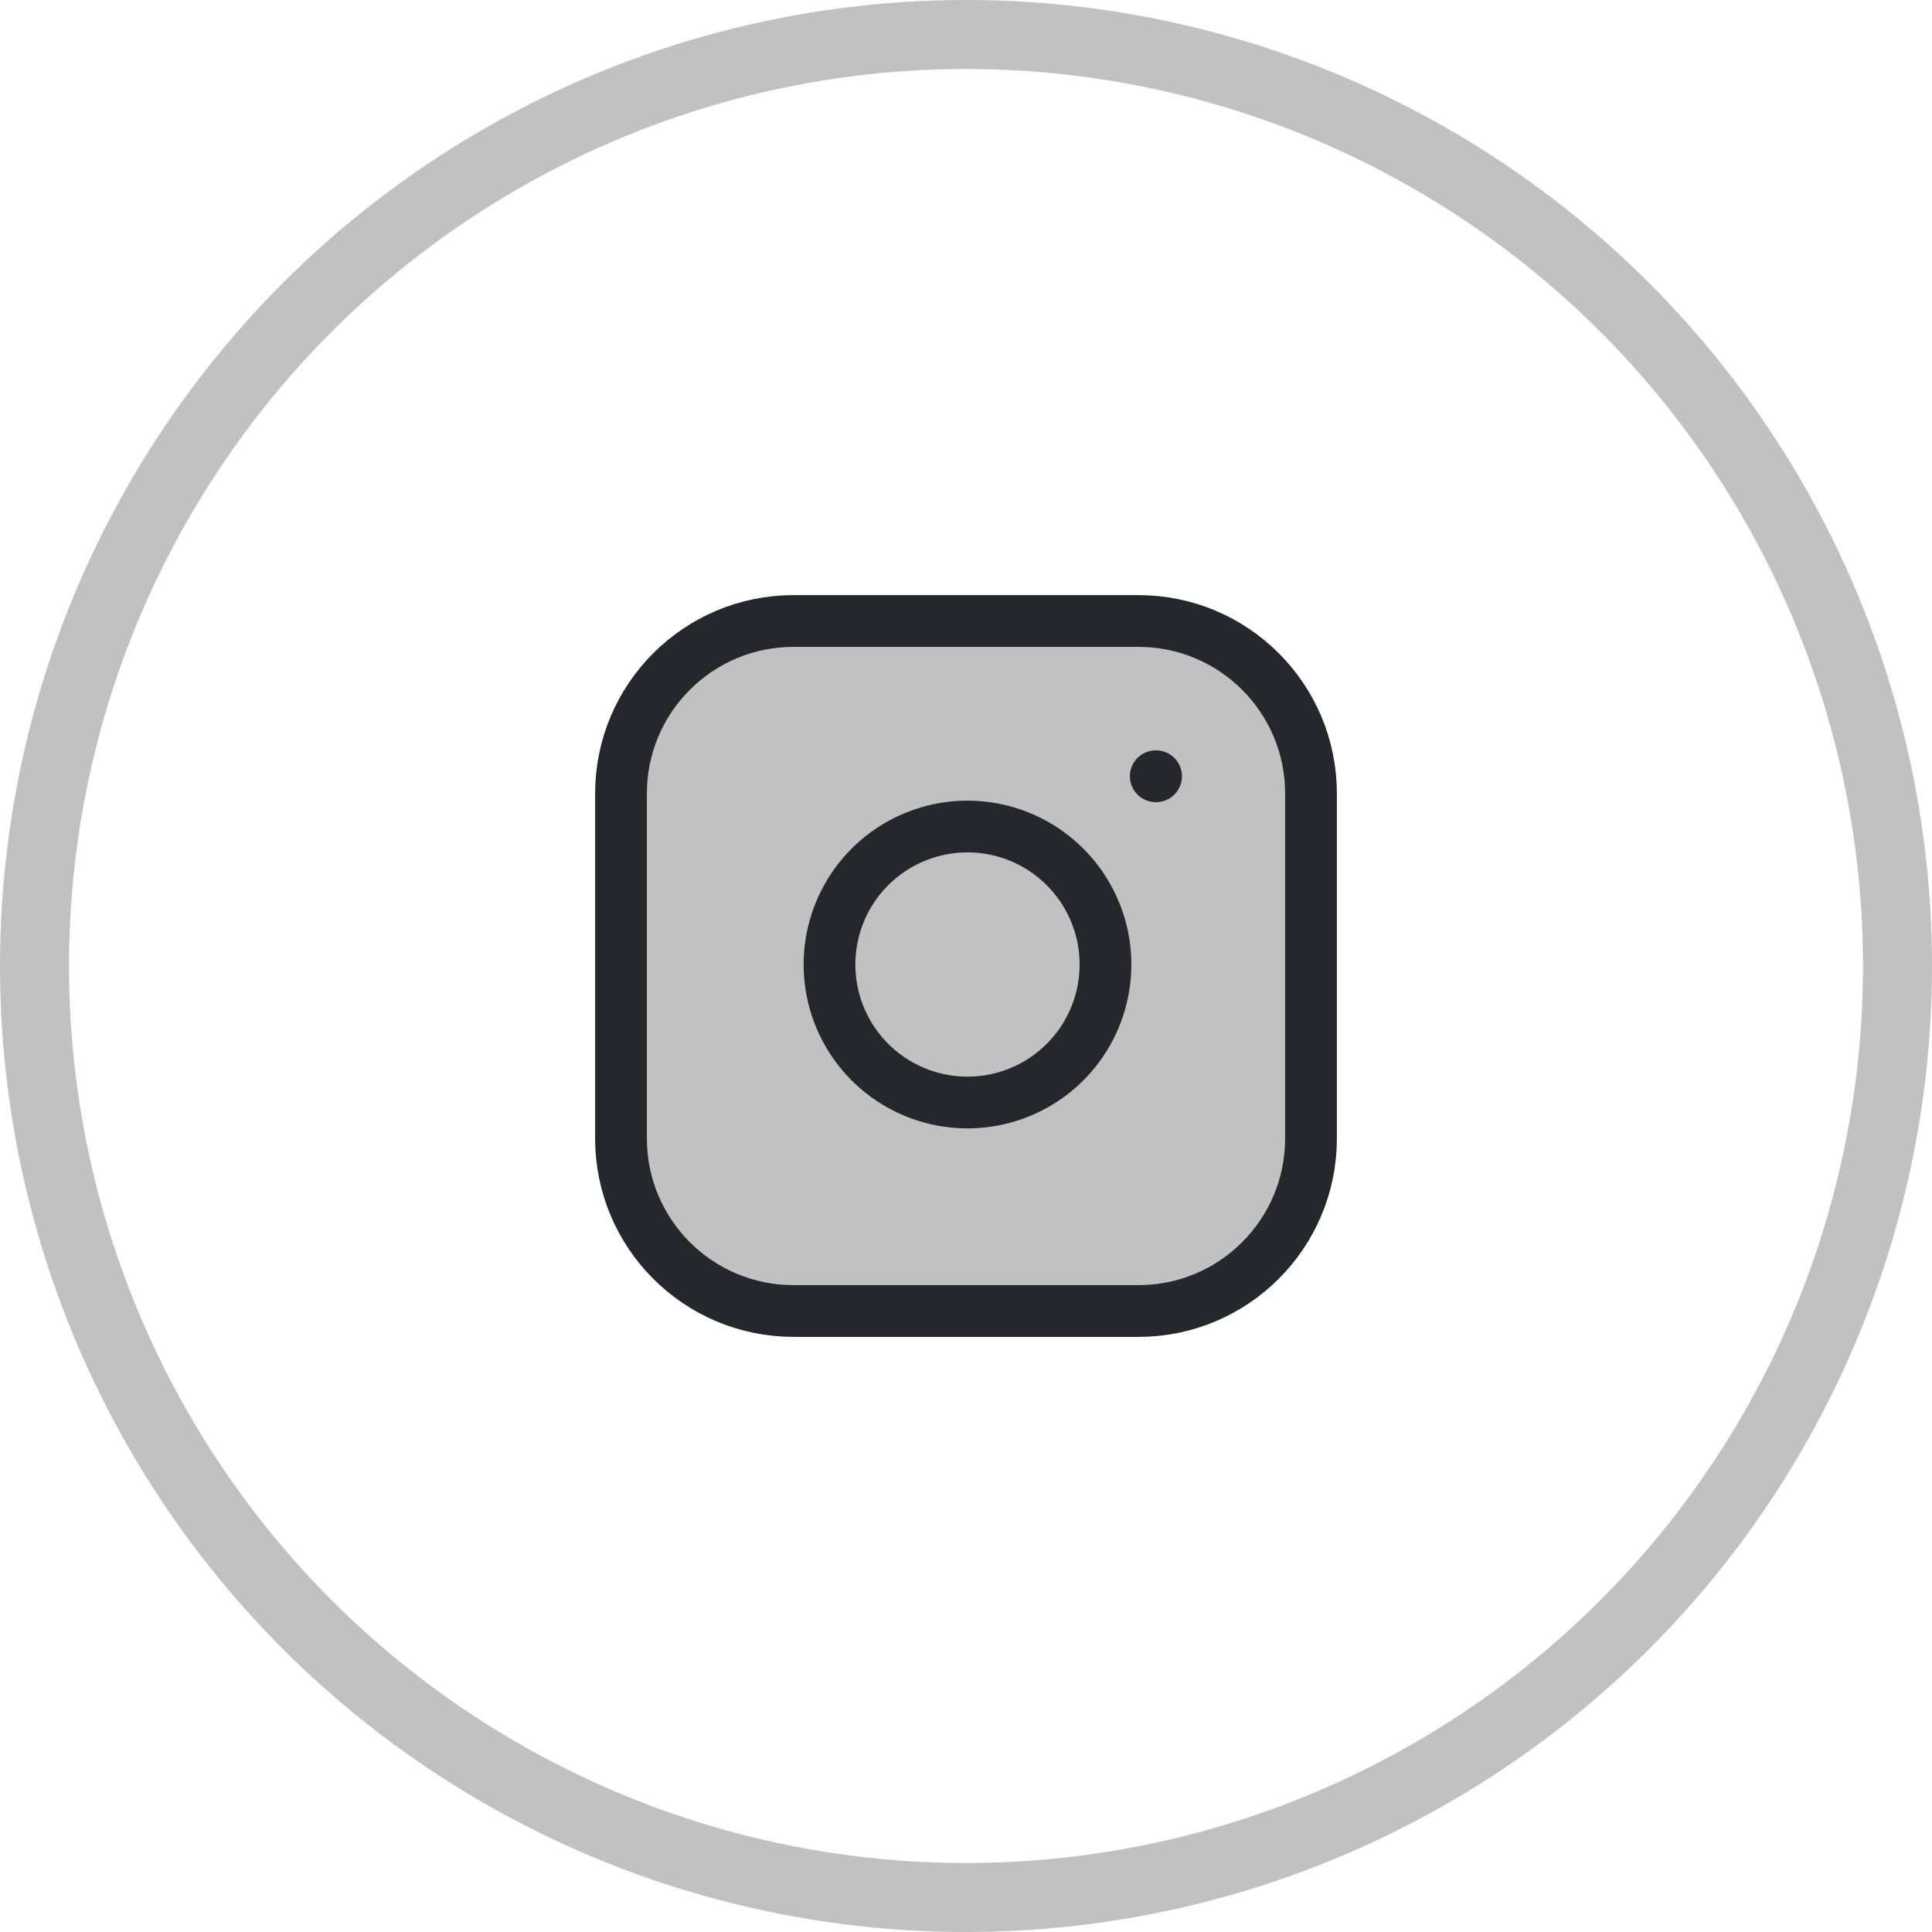 <svg xmlns="http://www.w3.org/2000/svg" width="56" height="56" fill="none" viewBox="0 0 56 56">
    <circle cx="28" cy="28" r="27" stroke="#C1C1C1" stroke-width="2"/>
    <path fill="#C1C1C1" stroke="#24272C" stroke-linecap="round" stroke-linejoin="round" stroke-width="1.5" d="M33 18H23c-2.761 0-5 2.239-5 5v10c0 2.761 2.239 5 5 5h10c2.761 0 5-2.239 5-5V23c0-2.761-2.239-5-5-5z"/>
    <path fill="#C1C1C1" stroke="#24272C" stroke-linecap="round" stroke-linejoin="round" stroke-width="1.5" d="M32 27.37c.123.832-.019 1.682-.407 2.43-.387.746-1 1.352-1.752 1.73-.751.378-1.603.51-2.434.376-.83-.133-1.598-.526-2.192-1.12-.595-.596-.988-1.363-1.121-2.194-.134-.83-.002-1.682.376-2.433.378-.752.984-1.365 1.73-1.752.748-.388 1.598-.53 2.43-.407.849.126 1.635.522 2.241 1.129.607.606 1.003 1.392 1.129 2.241z"/>
    <path stroke="#24272C" stroke-linecap="round" stroke-linejoin="round" stroke-width="1.5" d="M33.5 22.5h.01"/>
</svg>

